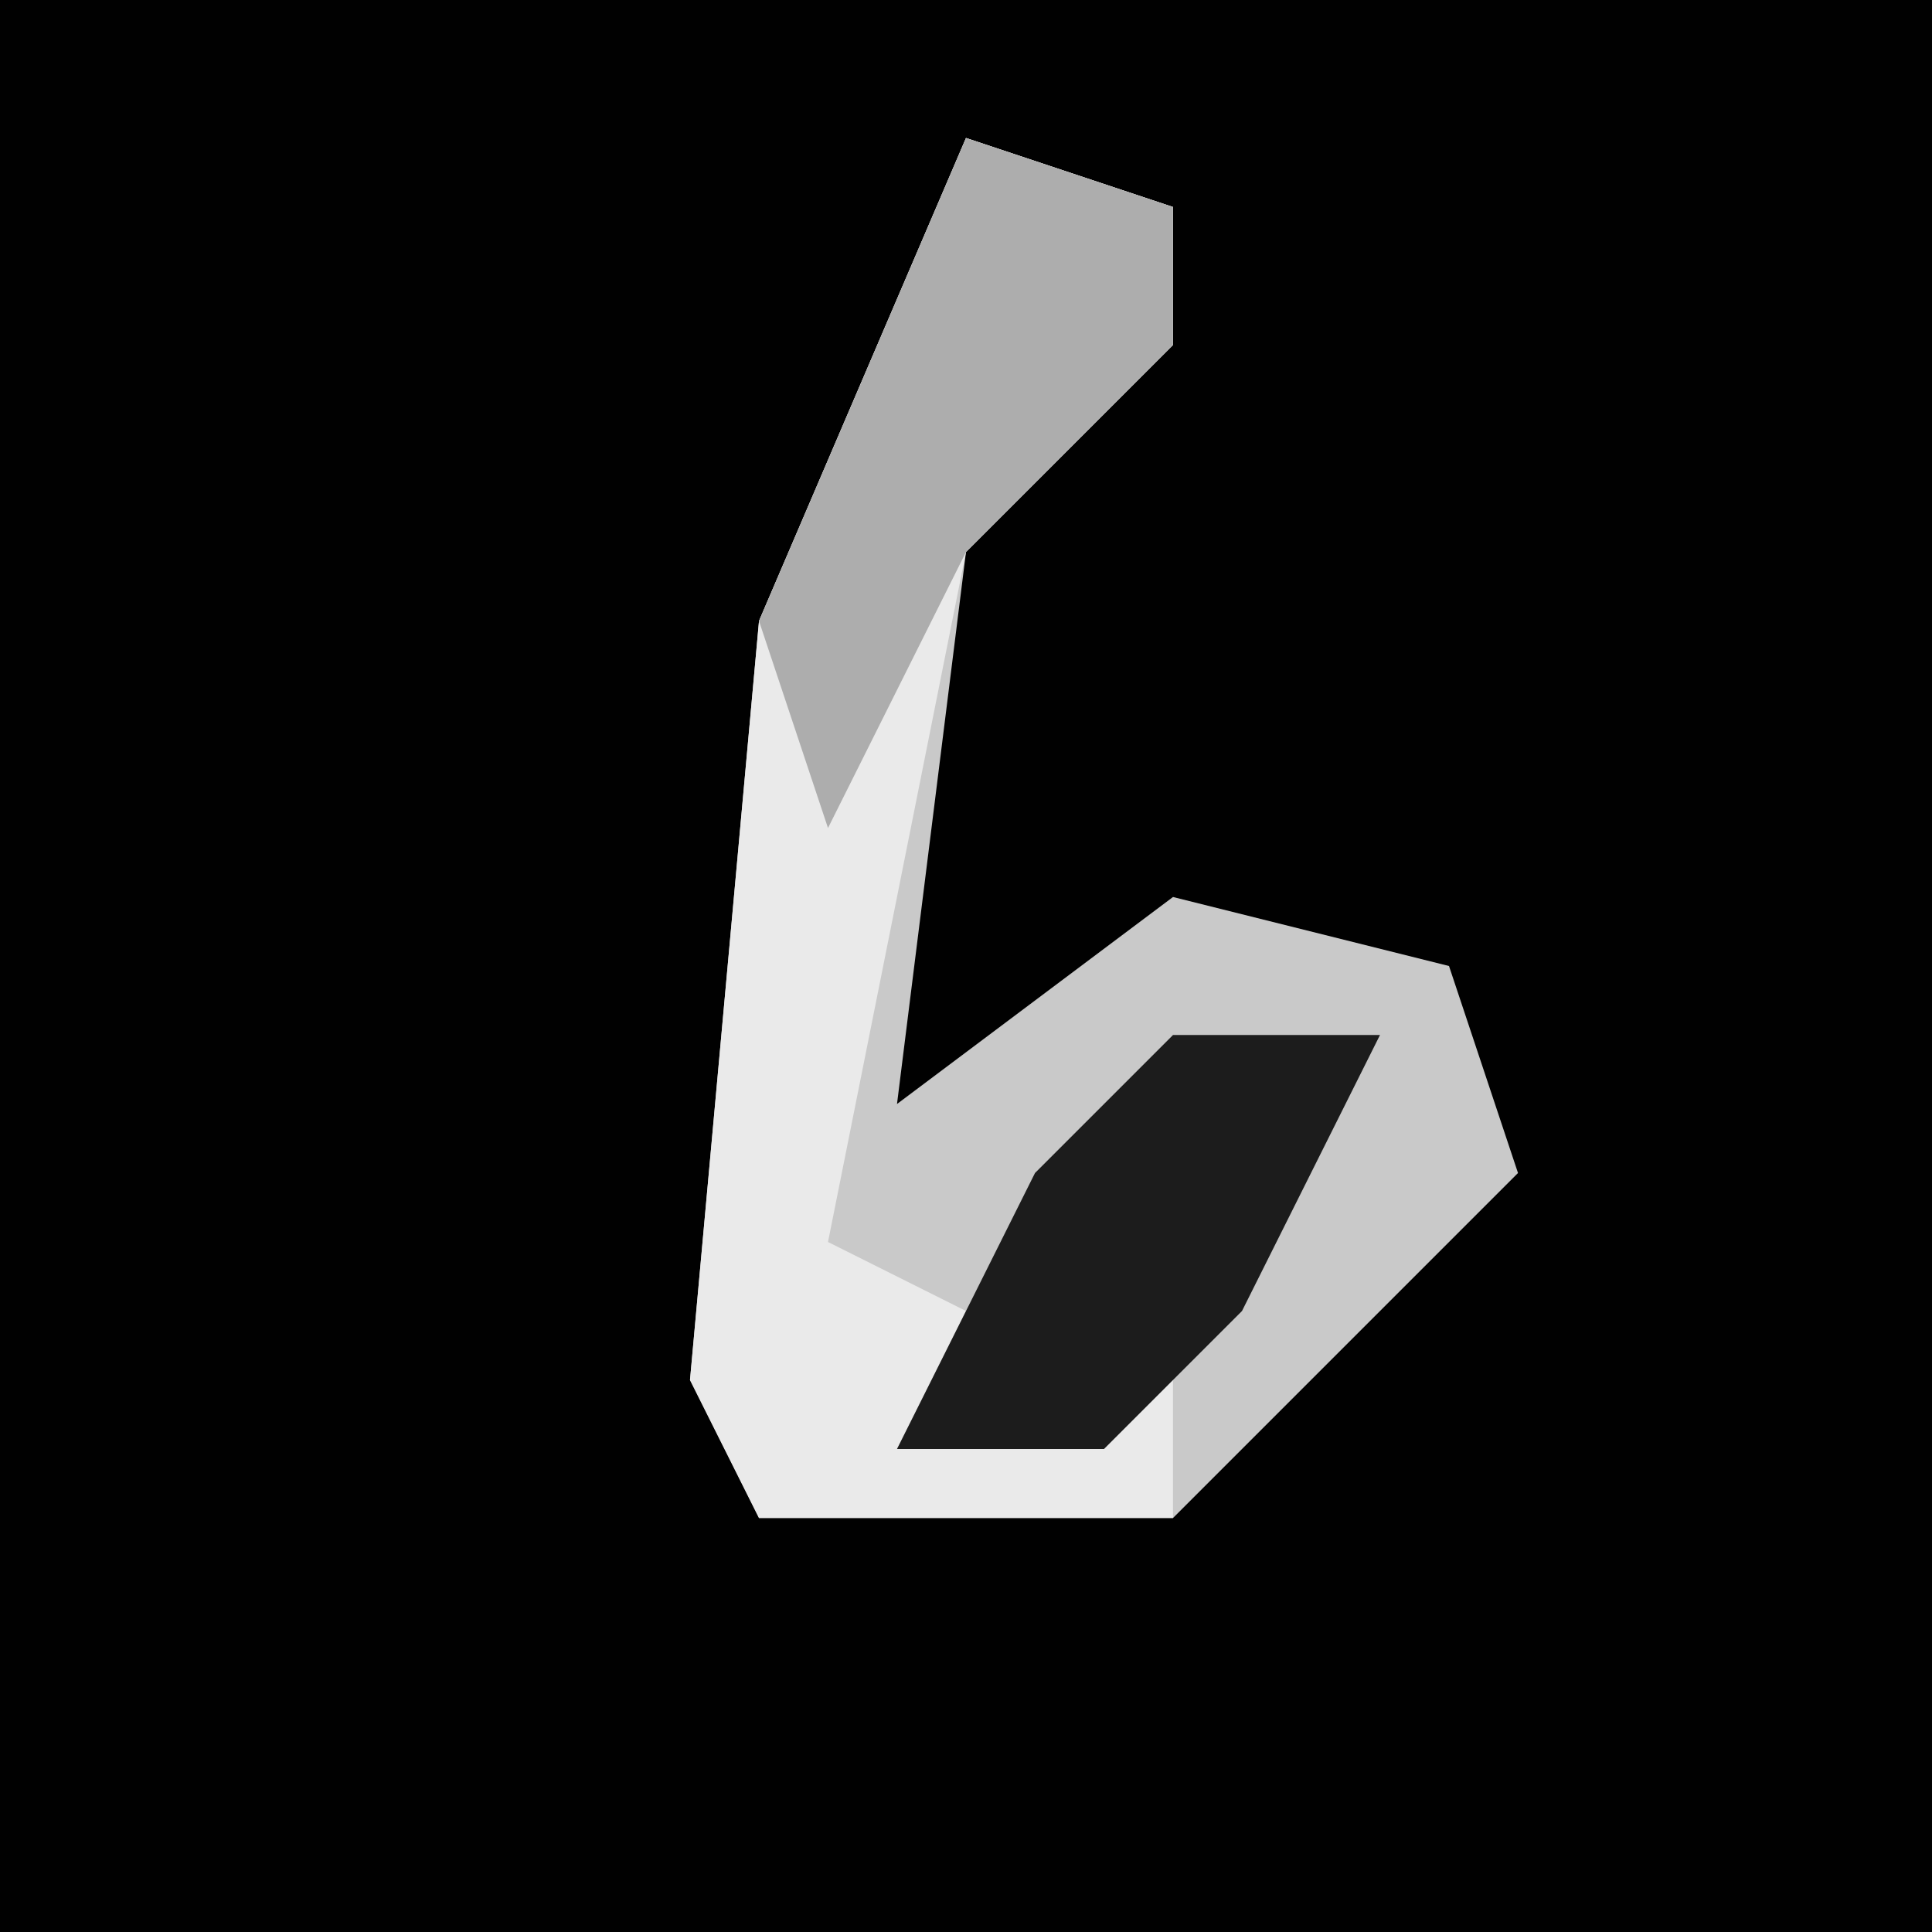<?xml version="1.0" encoding="UTF-8"?>
<svg version="1.1" xmlns="http://www.w3.org/2000/svg" width="28" height="28">
<path d="M0,0 L28,0 L28,28 L0,28 Z " fill="#010101" transform="translate(0,0)"/>
<path d="M0,0 L3,1 L3,3 L0,6 L-1,14 L3,11 L7,12 L8,15 L3,20 L-3,20 L-4,18 L-3,7 Z " fill="#C9C9C9" transform="translate(14,2)"/>
<path d="M0,0 L3,1 L3,3 L0,6 L-2,16 L0,17 L-1,19 L3,18 L3,20 L-3,20 L-4,18 L-3,7 Z " fill="#EAEAEA" transform="translate(14,2)"/>
<path d="M0,0 L3,0 L1,4 L-1,6 L-4,6 L-2,2 Z " fill="#1C1C1C" transform="translate(17,15)"/>
<path d="M0,0 L3,1 L3,3 L0,6 L-2,10 L-3,7 Z " fill="#ADADAD" transform="translate(14,2)"/>
</svg>
